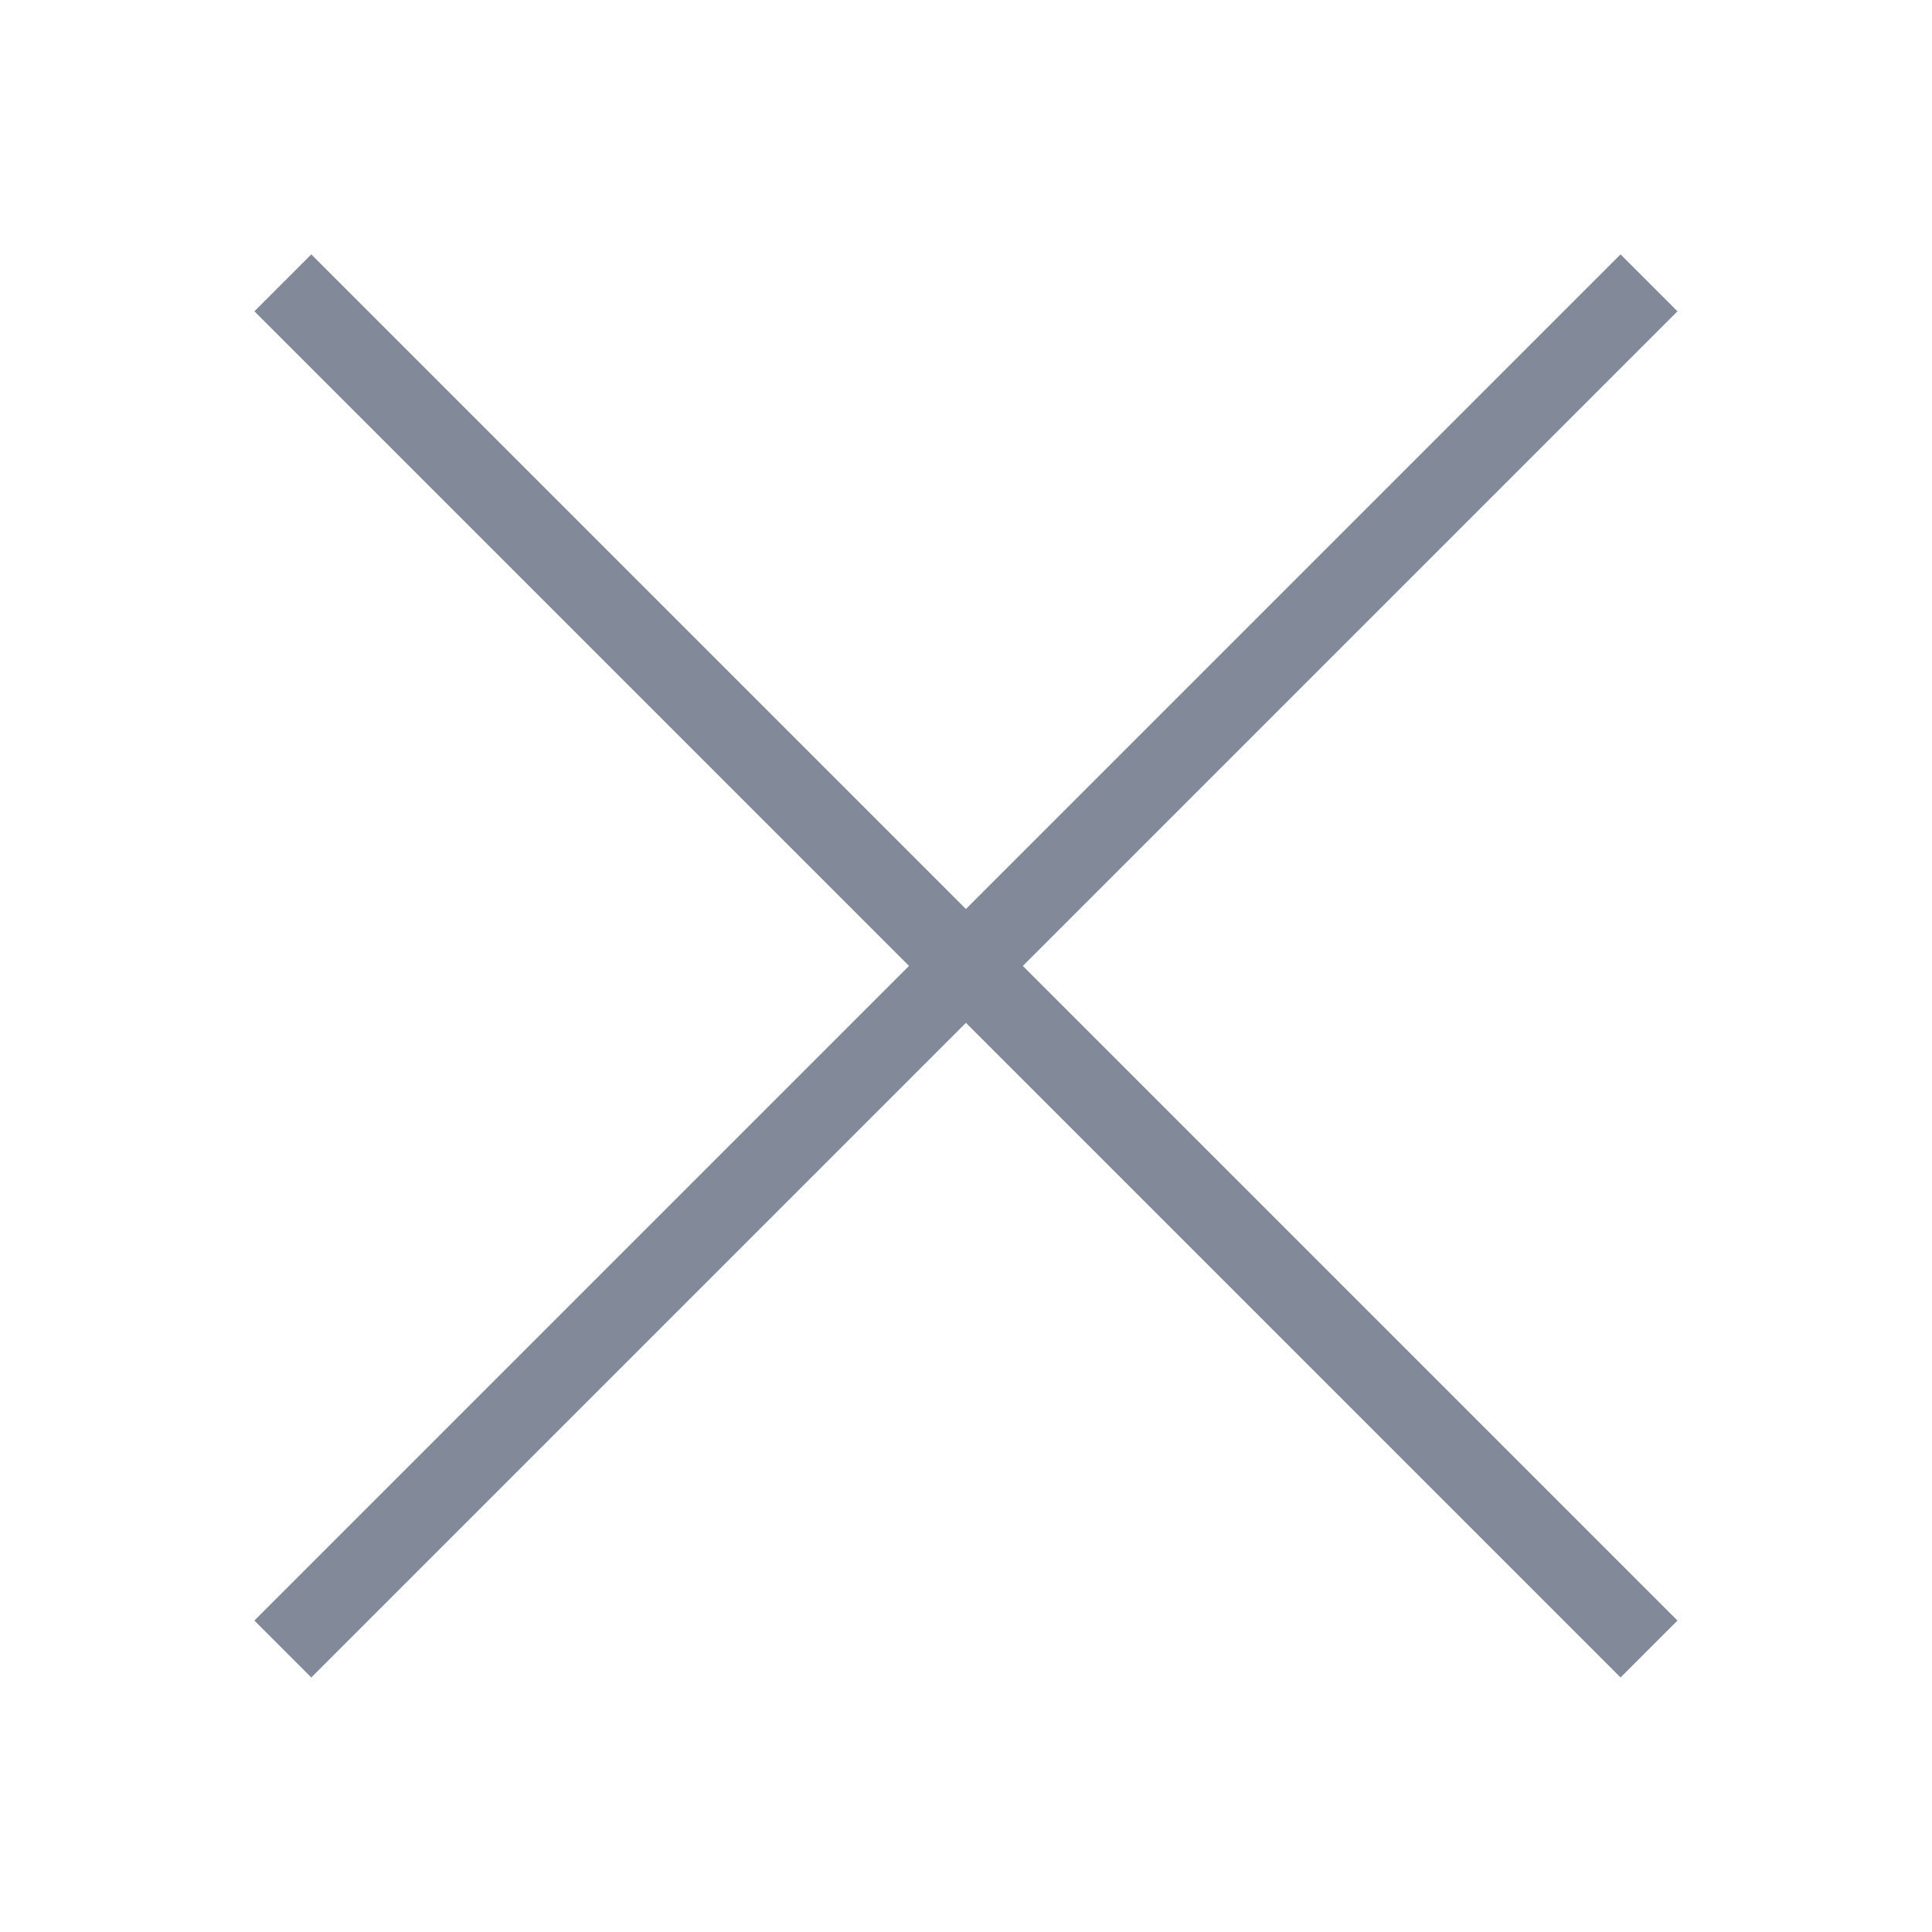 <svg width="24" height="24" viewBox="0 0 24 24" fill="none" xmlns="http://www.w3.org/2000/svg">
<path d="M3.867 3.16L3.16 3.867L11.292 11.999L3.16 20.131L3.867 20.838L11.999 12.706L20.131 20.838L20.838 20.131L12.706 11.999L20.838 3.867L20.131 3.16L11.999 11.292L3.867 3.16Z" fill="#828A99"/>
</svg>
